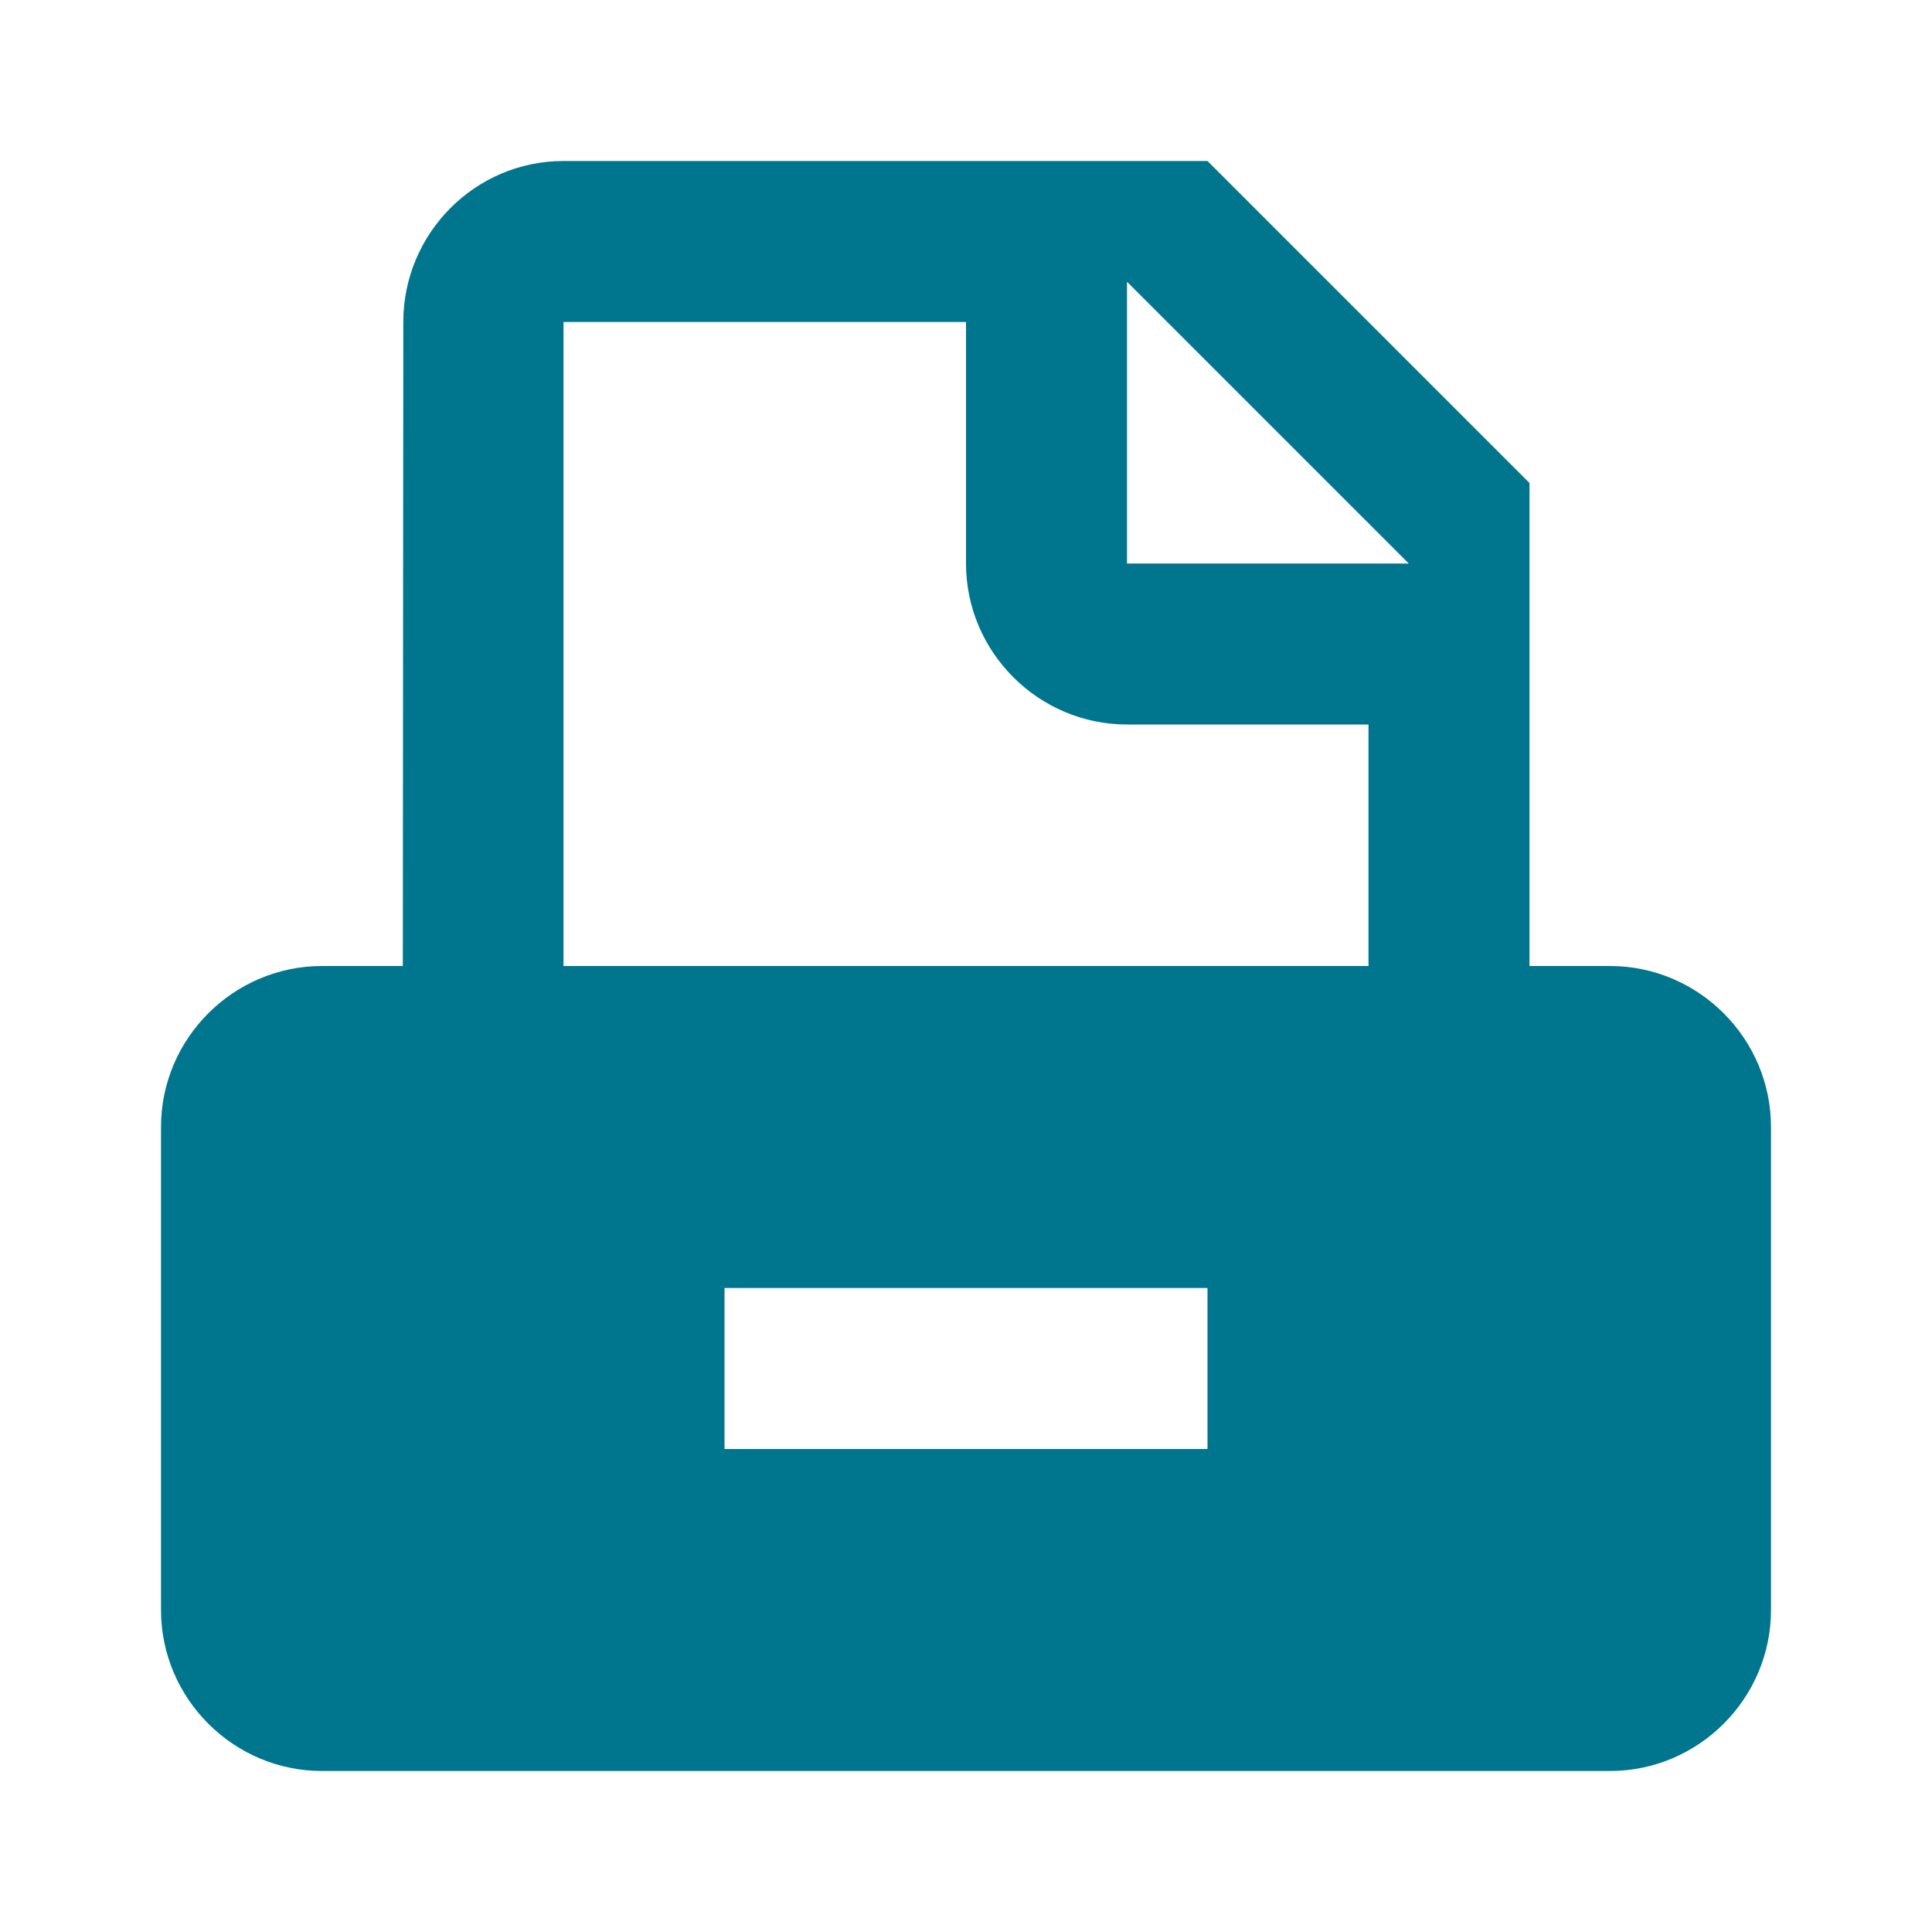 <svg xmlns="http://www.w3.org/2000/svg" width="24" height="24" viewBox="0 0 24 24" fill="#00768E">
  <path fill-rule="evenodd" d="M22,20c0,1.1-0.9,2-2,2H4c-1.1,0-2-0.9-2-2v-6c0-1.1,0.9-2,2-2h1.004L5.01,4 C5.01,2.9,5.9,2,7,2h8l4,4v6h1c1.1,0,2,0.9,2,2V20L22,20z M9,16v2h6v-2H9L9,16z M7,12h10V9h-3c-1.1,0-2-0.9-2-2V4H7V12L7,12z M14,7 h3.5L14,3.5V7z" clip-rule="evenodd"/>
</svg>